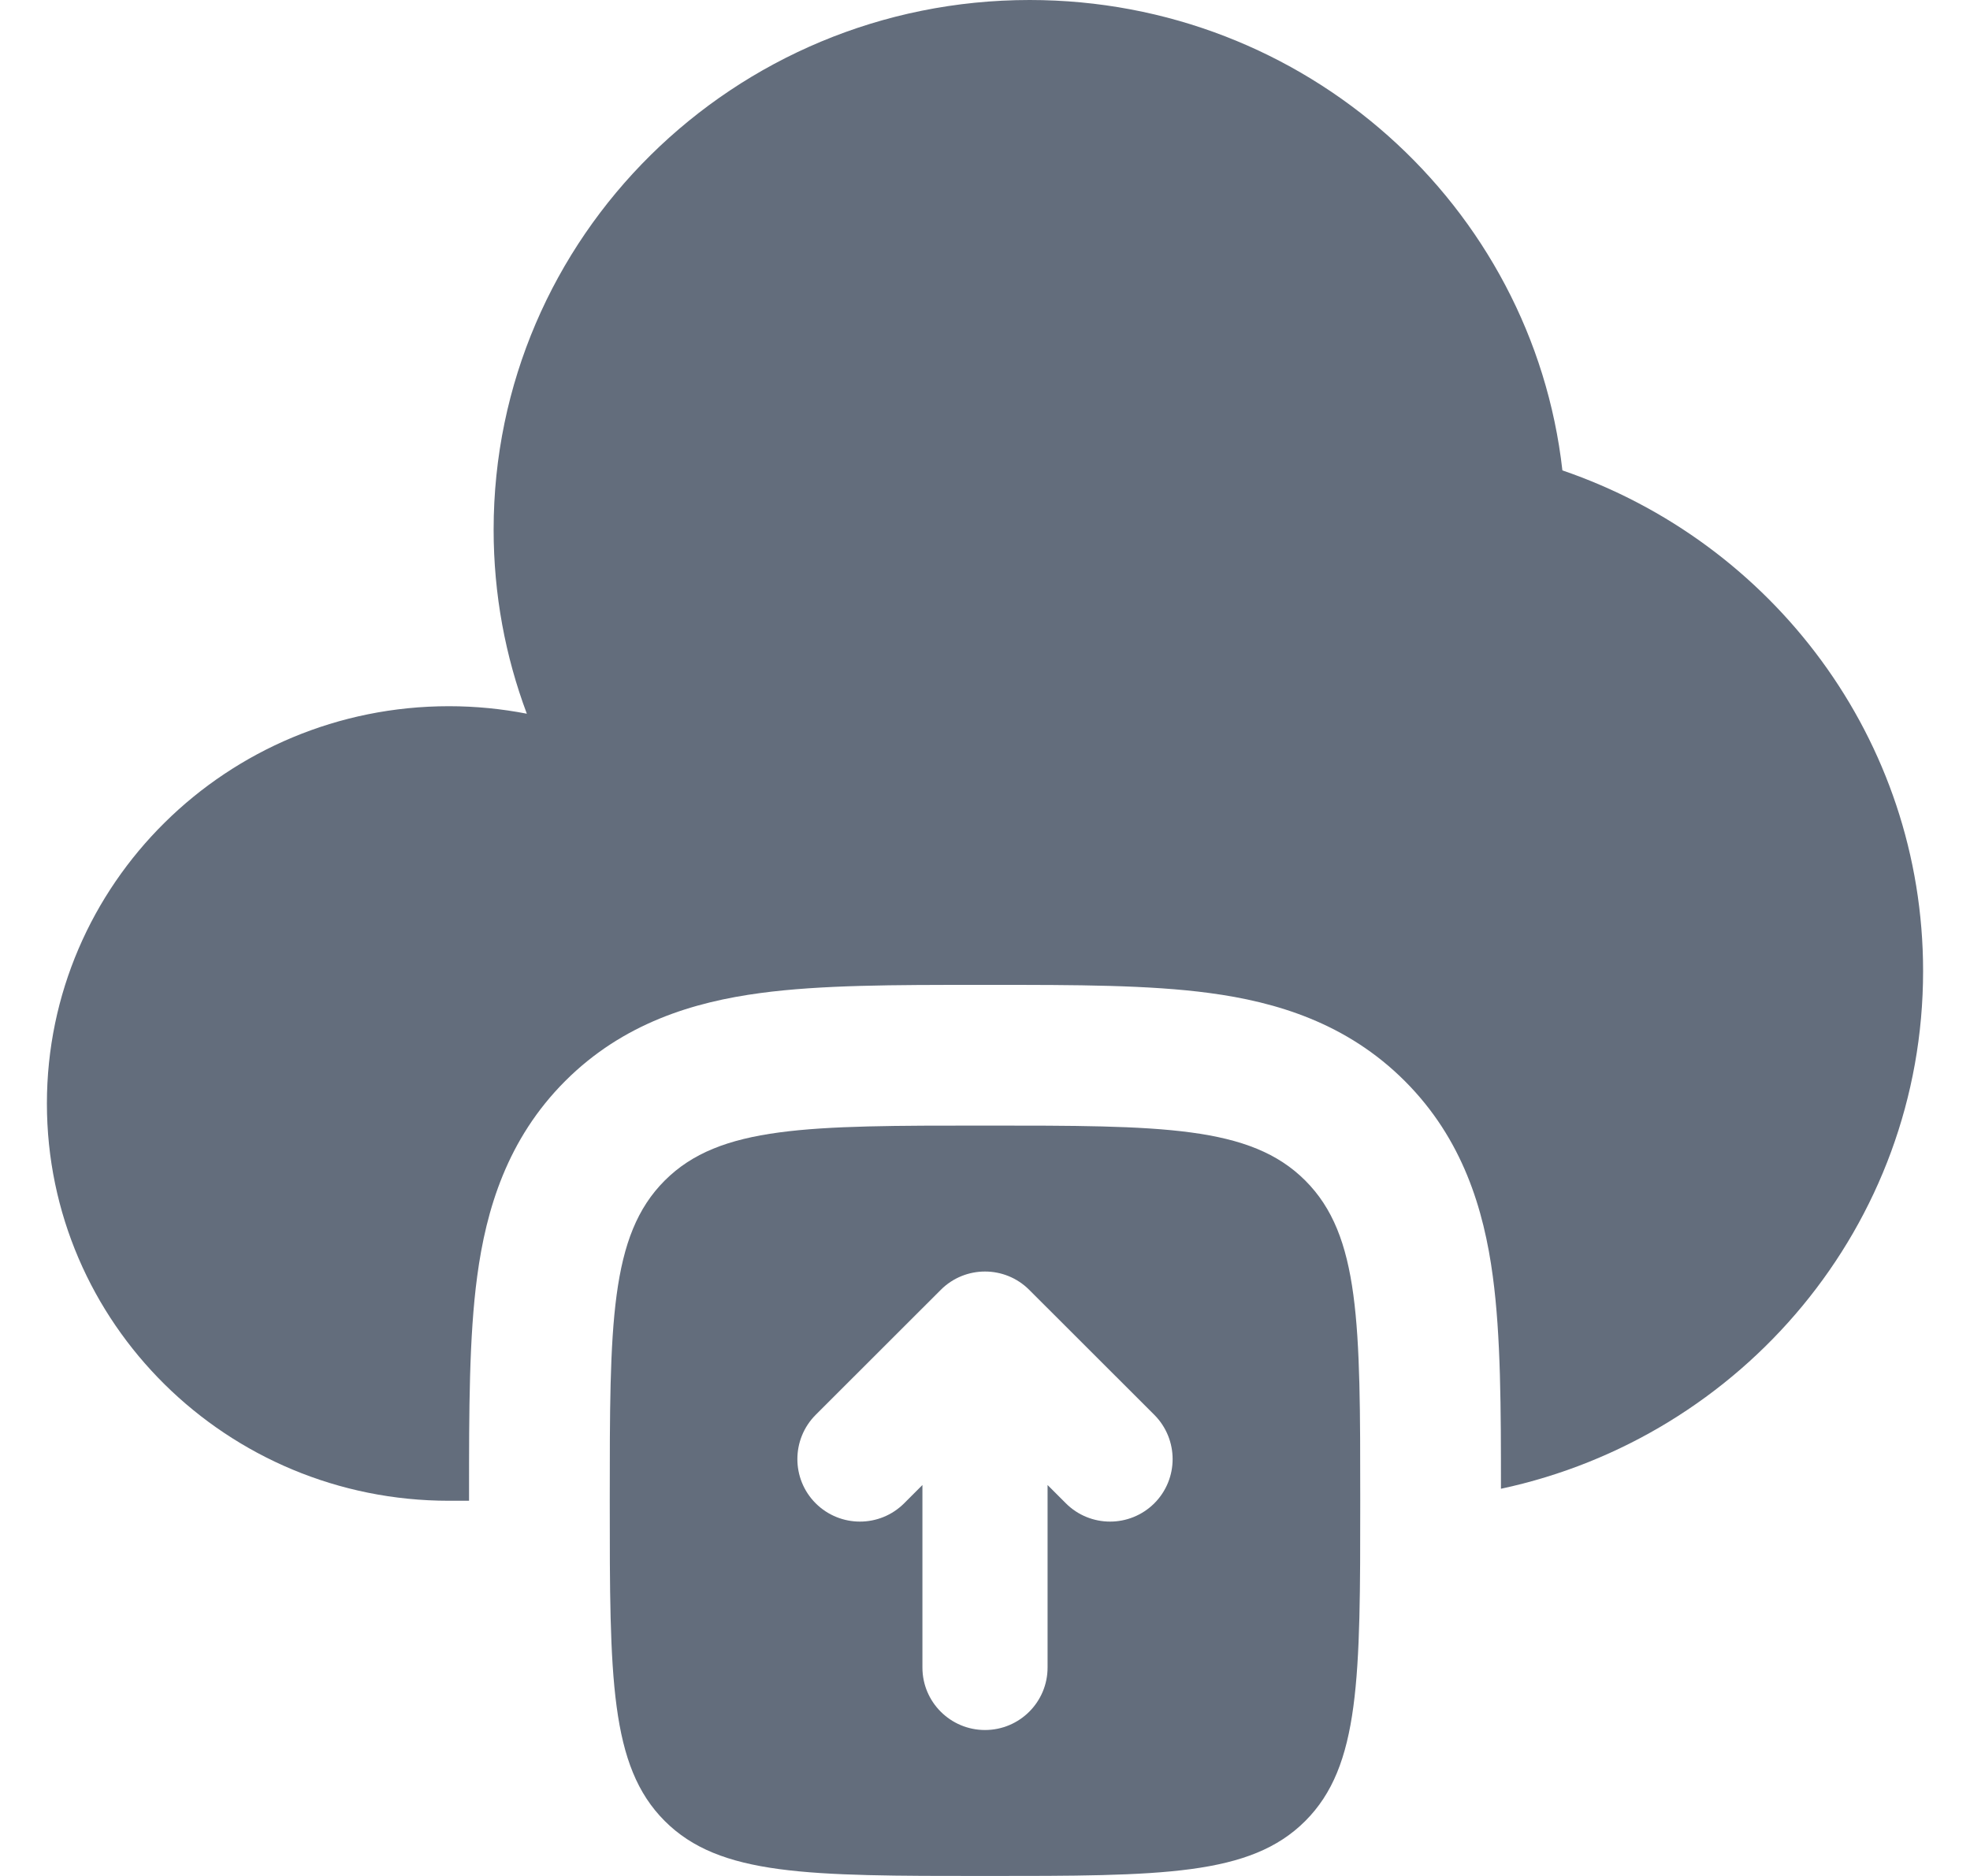 <svg width="21" height="20" viewBox="0 0 21 20" fill="none" xmlns="http://www.w3.org/2000/svg">
<path d="M5 16L5 15.911C5 15.045 5 14.251 5.087 13.606C5.182 12.895 5.407 12.143 6.025 11.525C6.643 10.907 7.395 10.682 8.106 10.587C8.751 10.5 9.545 10.5 10.411 10.5H10.589C11.455 10.5 12.249 10.5 12.894 10.587C13.605 10.682 14.357 10.907 14.975 11.525C15.593 12.143 15.818 12.895 15.913 13.606C15.999 14.242 16 15.021 16 15.872C18.573 15.322 20.5 13.06 20.5 10.353C20.5 7.881 18.893 5.78 16.655 5.015C16.337 2.194 13.916 0 10.976 0C7.82 0 5.262 2.528 5.262 5.647C5.262 6.337 5.387 6.998 5.616 7.609C5.348 7.557 5.07 7.529 4.786 7.529C2.419 7.529 0.5 9.426 0.5 11.765C0.5 14.104 2.419 16 4.786 16L5 16Z" fill="#636D7C"/>
<path fill-rule="evenodd" clip-rule="evenodd" d="M10.5 12C8.614 12 7.672 12 7.086 12.586C6.5 13.172 6.5 14.114 6.5 16C6.5 17.886 6.5 18.828 7.086 19.414C7.672 20 8.614 20 10.5 20C12.386 20 13.328 20 13.914 19.414C14.5 18.828 14.5 17.886 14.5 16C14.5 14.114 14.5 13.172 13.914 12.586C13.328 12 12.386 12 10.5 12ZM12.305 15.084L10.971 13.751C10.711 13.491 10.289 13.491 10.029 13.751L8.695 15.084C8.435 15.345 8.435 15.767 8.695 16.027C8.956 16.287 9.378 16.287 9.638 16.027L9.833 15.832V17.778C9.833 18.146 10.132 18.444 10.5 18.444C10.868 18.444 11.167 18.146 11.167 17.778V15.832L11.362 16.027C11.622 16.287 12.044 16.287 12.305 16.027C12.565 15.767 12.565 15.345 12.305 15.084Z" fill="#636D7C"/>
</svg>
